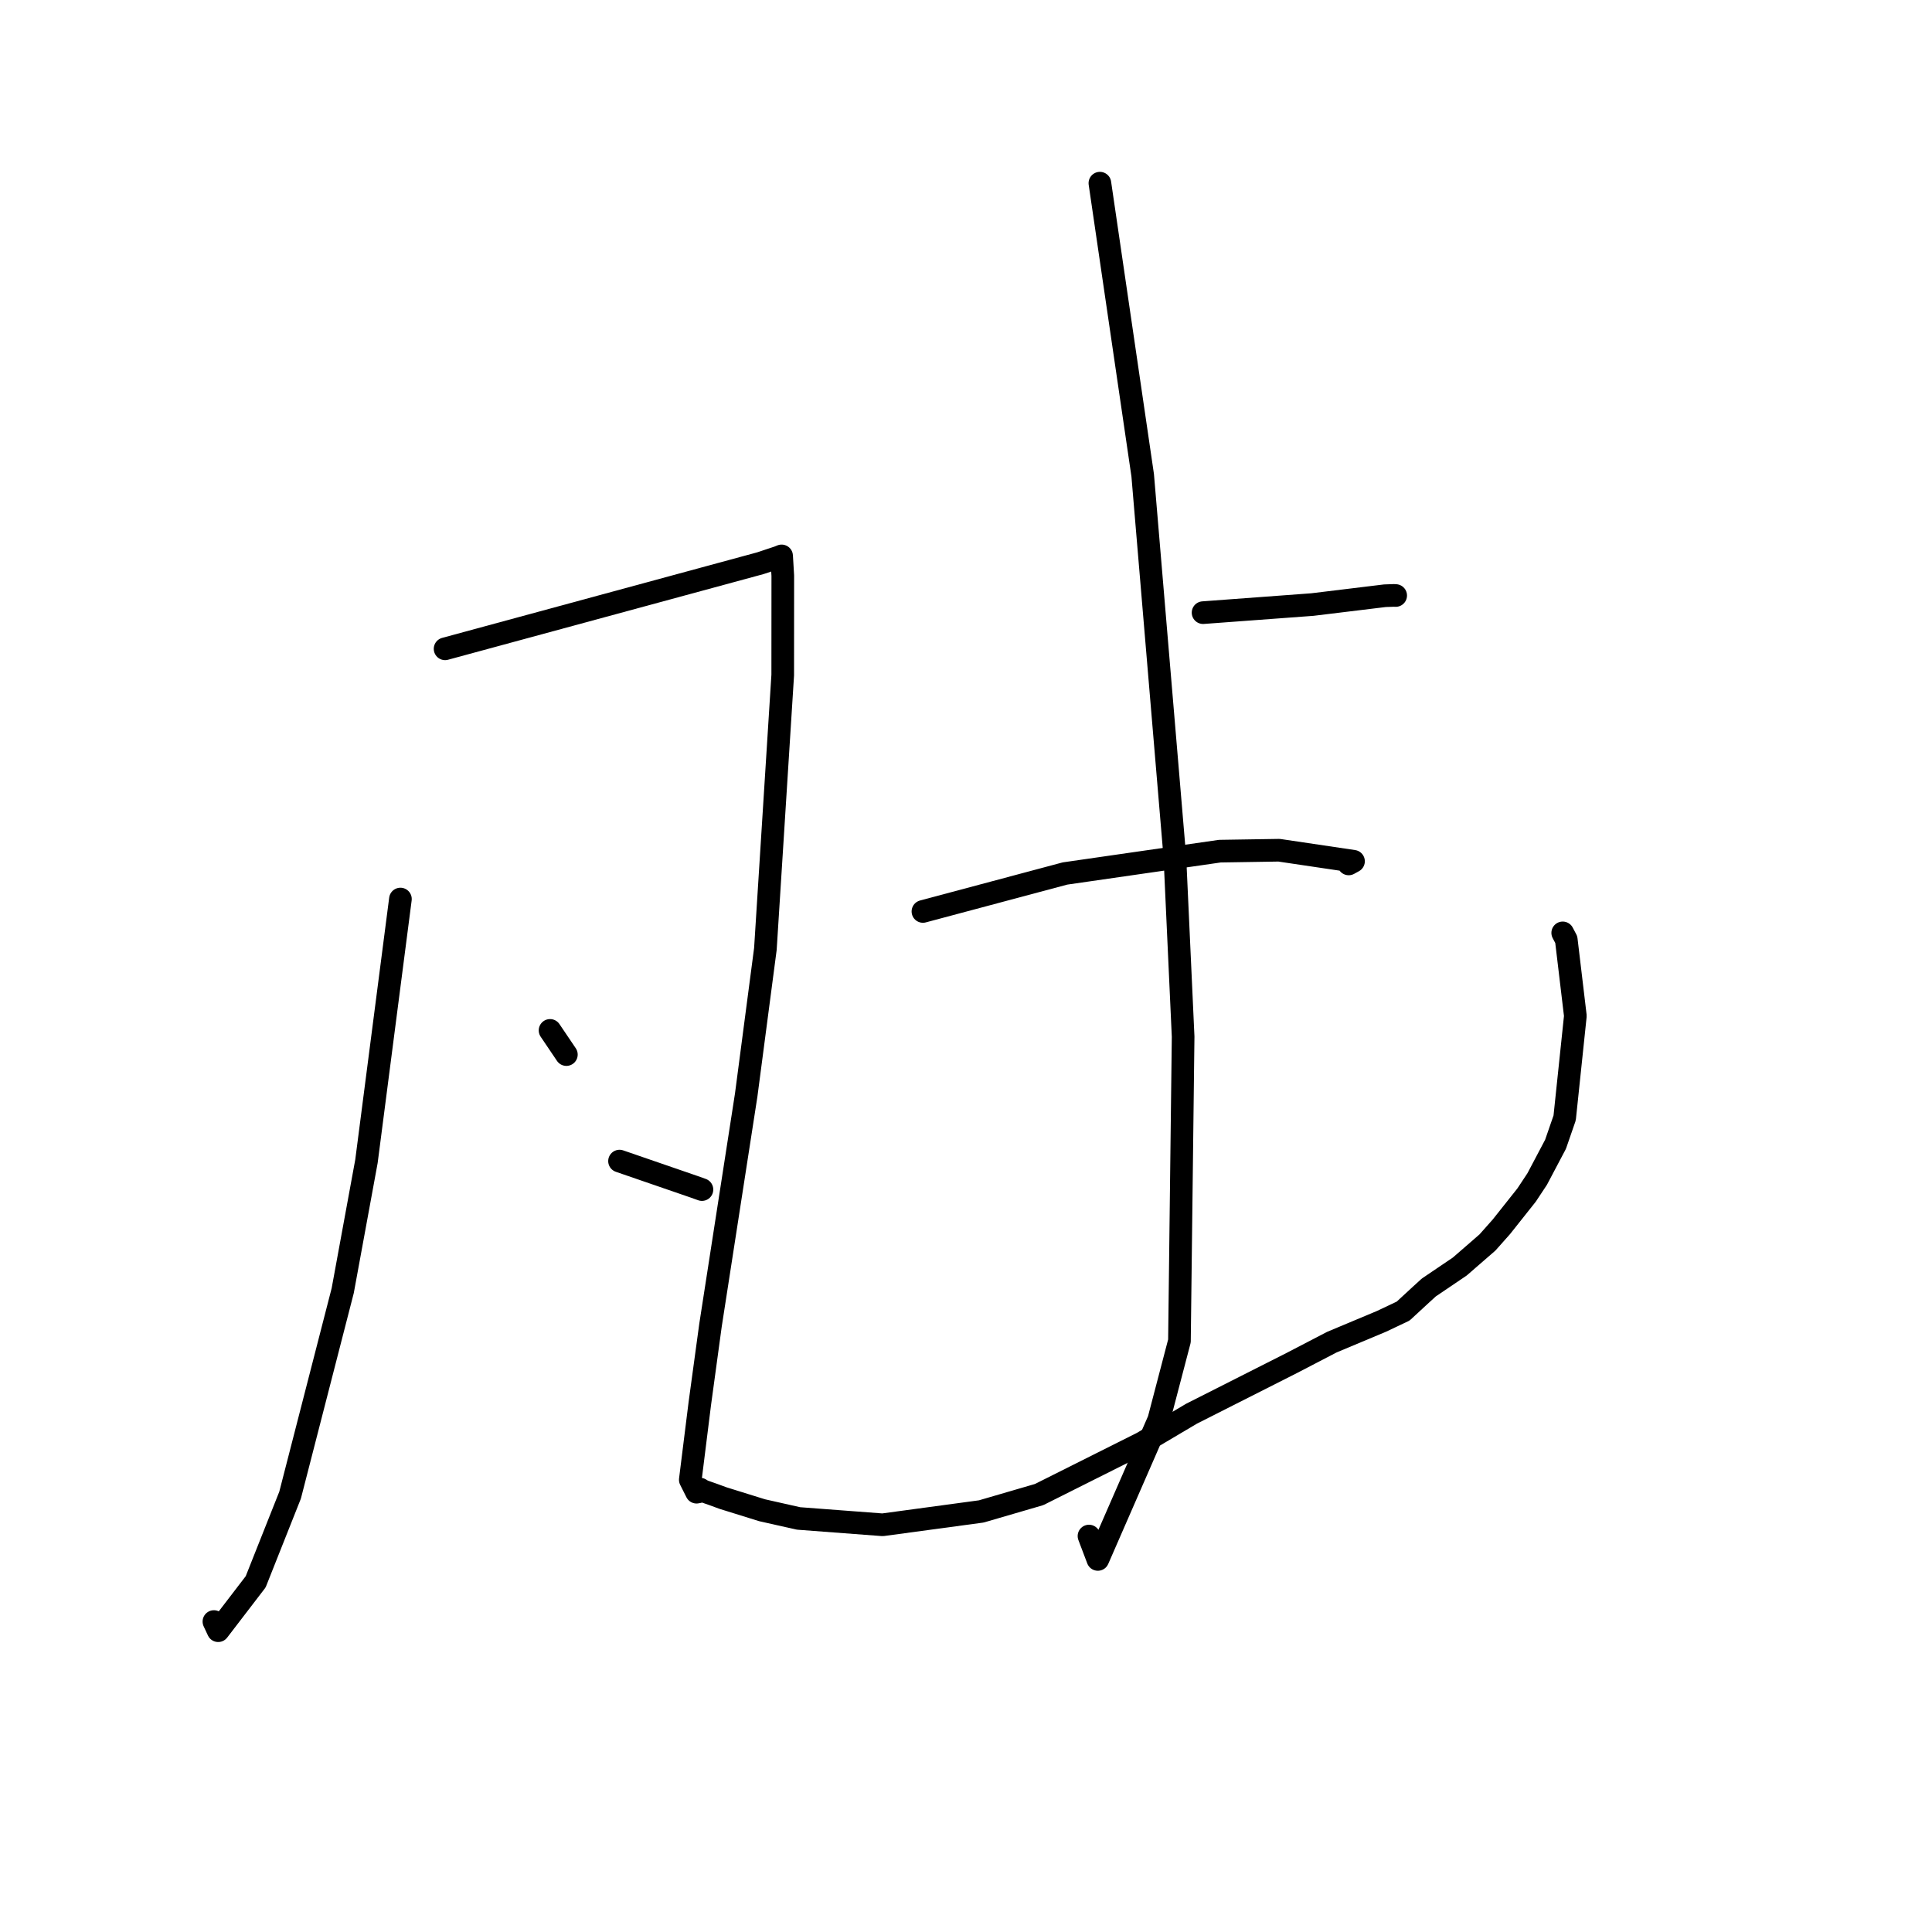 <?xml version="1.0" standalone="no"?>
    <svg width="256" height="256" xmlns="http://www.w3.org/2000/svg" version="1.1">
    <polyline stroke="black" stroke-width="3" stroke-linecap="round" fill="transparent" stroke-linejoin="round" points="53.058 119.127 50.807 136.506 48.557 153.884 45.413 171.013 38.439 198.111 33.877 209.599 28.912 216.077 28.345 214.864 " />
        <polyline stroke="black" stroke-width="3" stroke-linecap="round" fill="transparent" stroke-linejoin="round" points="58.976 85.972 79.859 80.302 100.743 74.632 103.154 73.829 103.568 73.66 103.724 76.288 103.715 89.45 101.418 125.74 98.875 145.095 94.145 175.598 92.727 185.99 91.468 196.078 92.295 197.723 92.539 197.679 92.784 197.323 93.138 197.549 94.482 198.019 95.817 198.507 100.981 200.114 105.801 201.2 116.946 202.043 130.024 200.273 137.692 198.036 151.369 191.18 157.882 187.324 171.167 180.603 176.47 177.845 183.06 175.083 185.921 173.729 188.143 171.677 189.325 170.598 193.426 167.823 197.097 164.635 198.948 162.549 202.28 158.35 203.687 156.224 206.115 151.626 207.326 148.126 208.743 134.614 207.538 124.5 207.068 123.611 " />
        <polyline stroke="black" stroke-width="3" stroke-linecap="round" fill="transparent" stroke-linejoin="round" points="72.885 136.533 73.967 138.135 75.048 139.737 " />
        <polyline stroke="black" stroke-width="3" stroke-linecap="round" fill="transparent" stroke-linejoin="round" points="82.09 153.85 87.034 155.553 91.977 157.255 93.012 157.625 " />
        <polyline stroke="black" stroke-width="3" stroke-linecap="round" fill="transparent" stroke-linejoin="round" points="159.413 81.179 166.657 80.643 173.901 80.106 183.502 78.938 184.712 78.895 184.871 78.905 184.935 78.909 " />
        <polyline stroke="black" stroke-width="3" stroke-linecap="round" fill="transparent" stroke-linejoin="round" points="122.293 120.772 131.703 118.258 141.112 115.744 161.632 112.783 169.484 112.659 179.347 114.123 178.71 114.474 " />
        <polyline stroke="black" stroke-width="3" stroke-linecap="round" fill="transparent" stroke-linejoin="round" points="145.741 24.271 148.576 43.622 151.412 62.972 155.68 113.623 156.771 137.369 156.283 177.685 153.544 188.138 145.471 206.633 144.296 203.534 " />
        </svg>